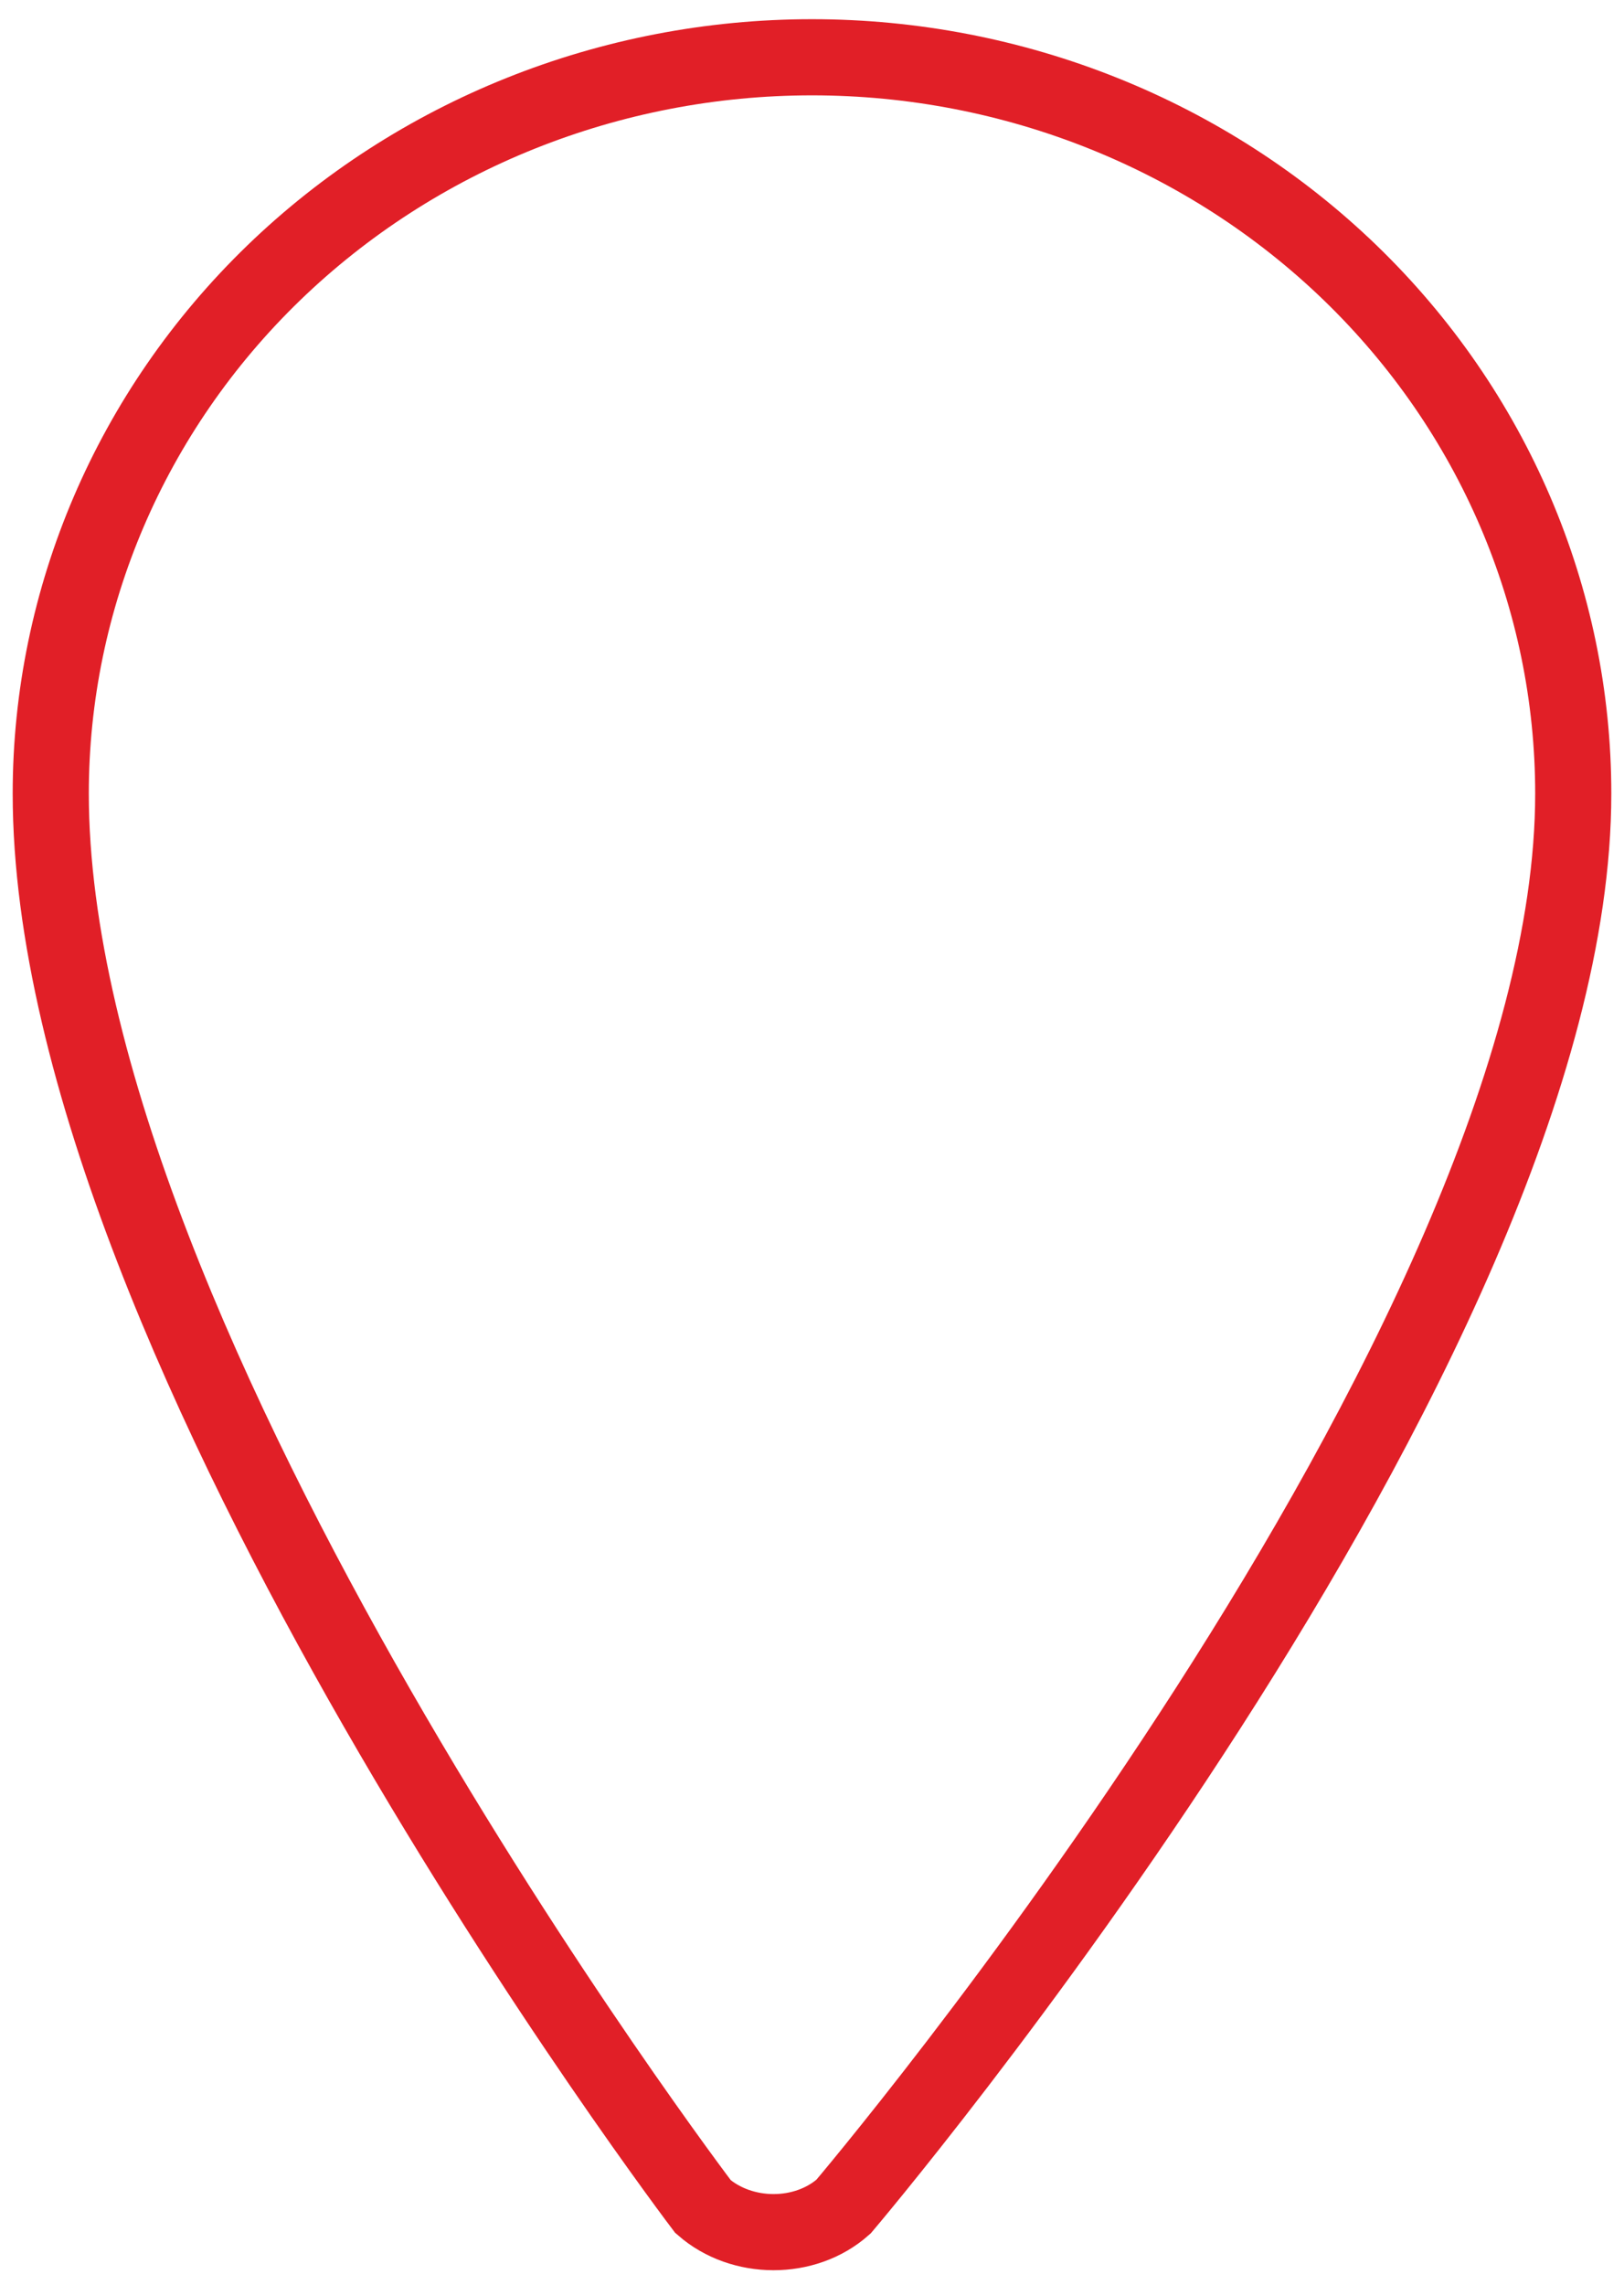 <svg width="32" height="45" viewBox="0 0 32 45" fill="none" xmlns="http://www.w3.org/2000/svg">
<path d="M1 15.63C1 26.538 13.853 43.461 13.853 43.461C14.616 44.128 15.863 44.135 16.621 43.461C16.621 43.461 31 26.538 31 15.63C31 11.784 29.42 8.095 26.607 5.375C23.794 2.656 19.978 1.128 16 1.128C12.022 1.128 8.206 2.656 5.393 5.375C2.58 8.095 1 11.784 1 15.63Z" stroke="#E11F27" stroke-width="1.5" stroke-miterlimit="10" stroke-linecap="round"/>
</svg>
